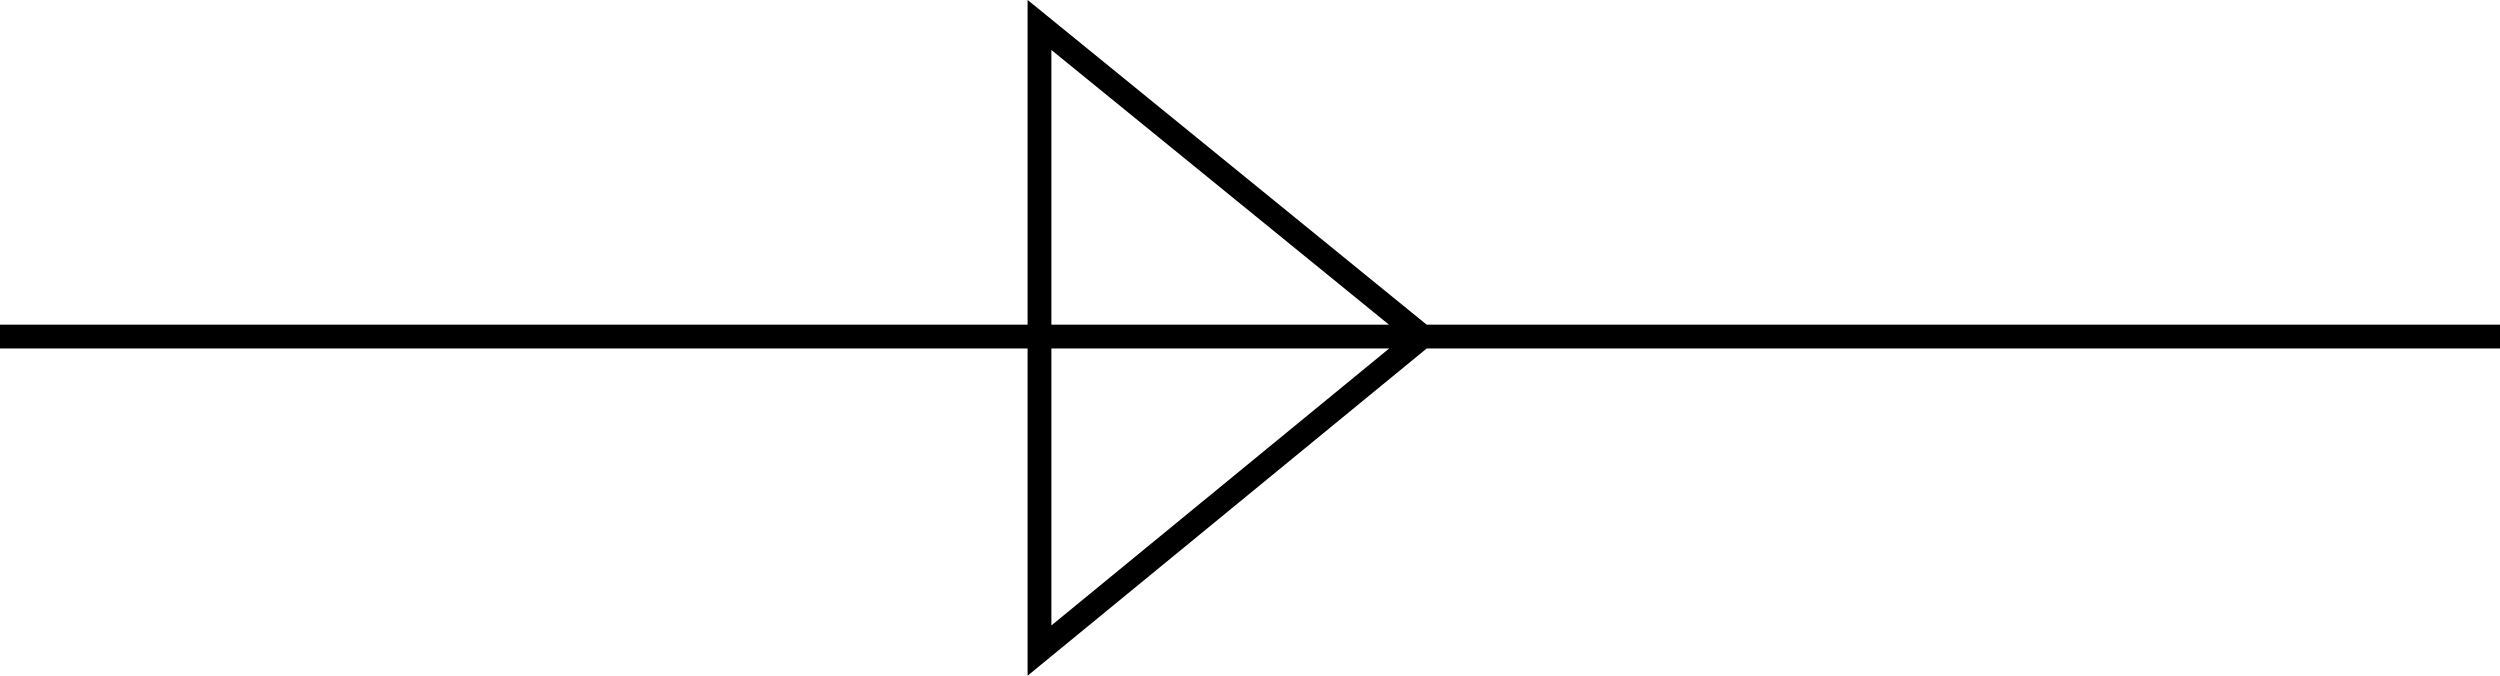 <!-- Generator: Adobe Illustrator 25.2.3, SVG Export Plug-In  -->
<svg version="1.1" xmlns="http://www.w3.org/2000/svg" xmlns:xlink="http://www.w3.org/1999/xlink" x="0px" y="0px" width="105.1px"
	 height="28.41px" viewBox="0 0 105.1 28.41" style="overflow:visible;enable-background:new 0 0 105.1 28.41;"
	 xml:space="preserve">
<style type="text/css">
	.st0{fill:none;stroke:#000000;stroke-miterlimit:10;}
</style>
<defs>
</defs>
<path id="Ð¡Ð»Ð¾Ð¹_8_1_" class="st0" d="M43.7,1.05v26.3l16.1-13.2L43.7,1.05z M0,14.15h105.1"/>
</svg>
